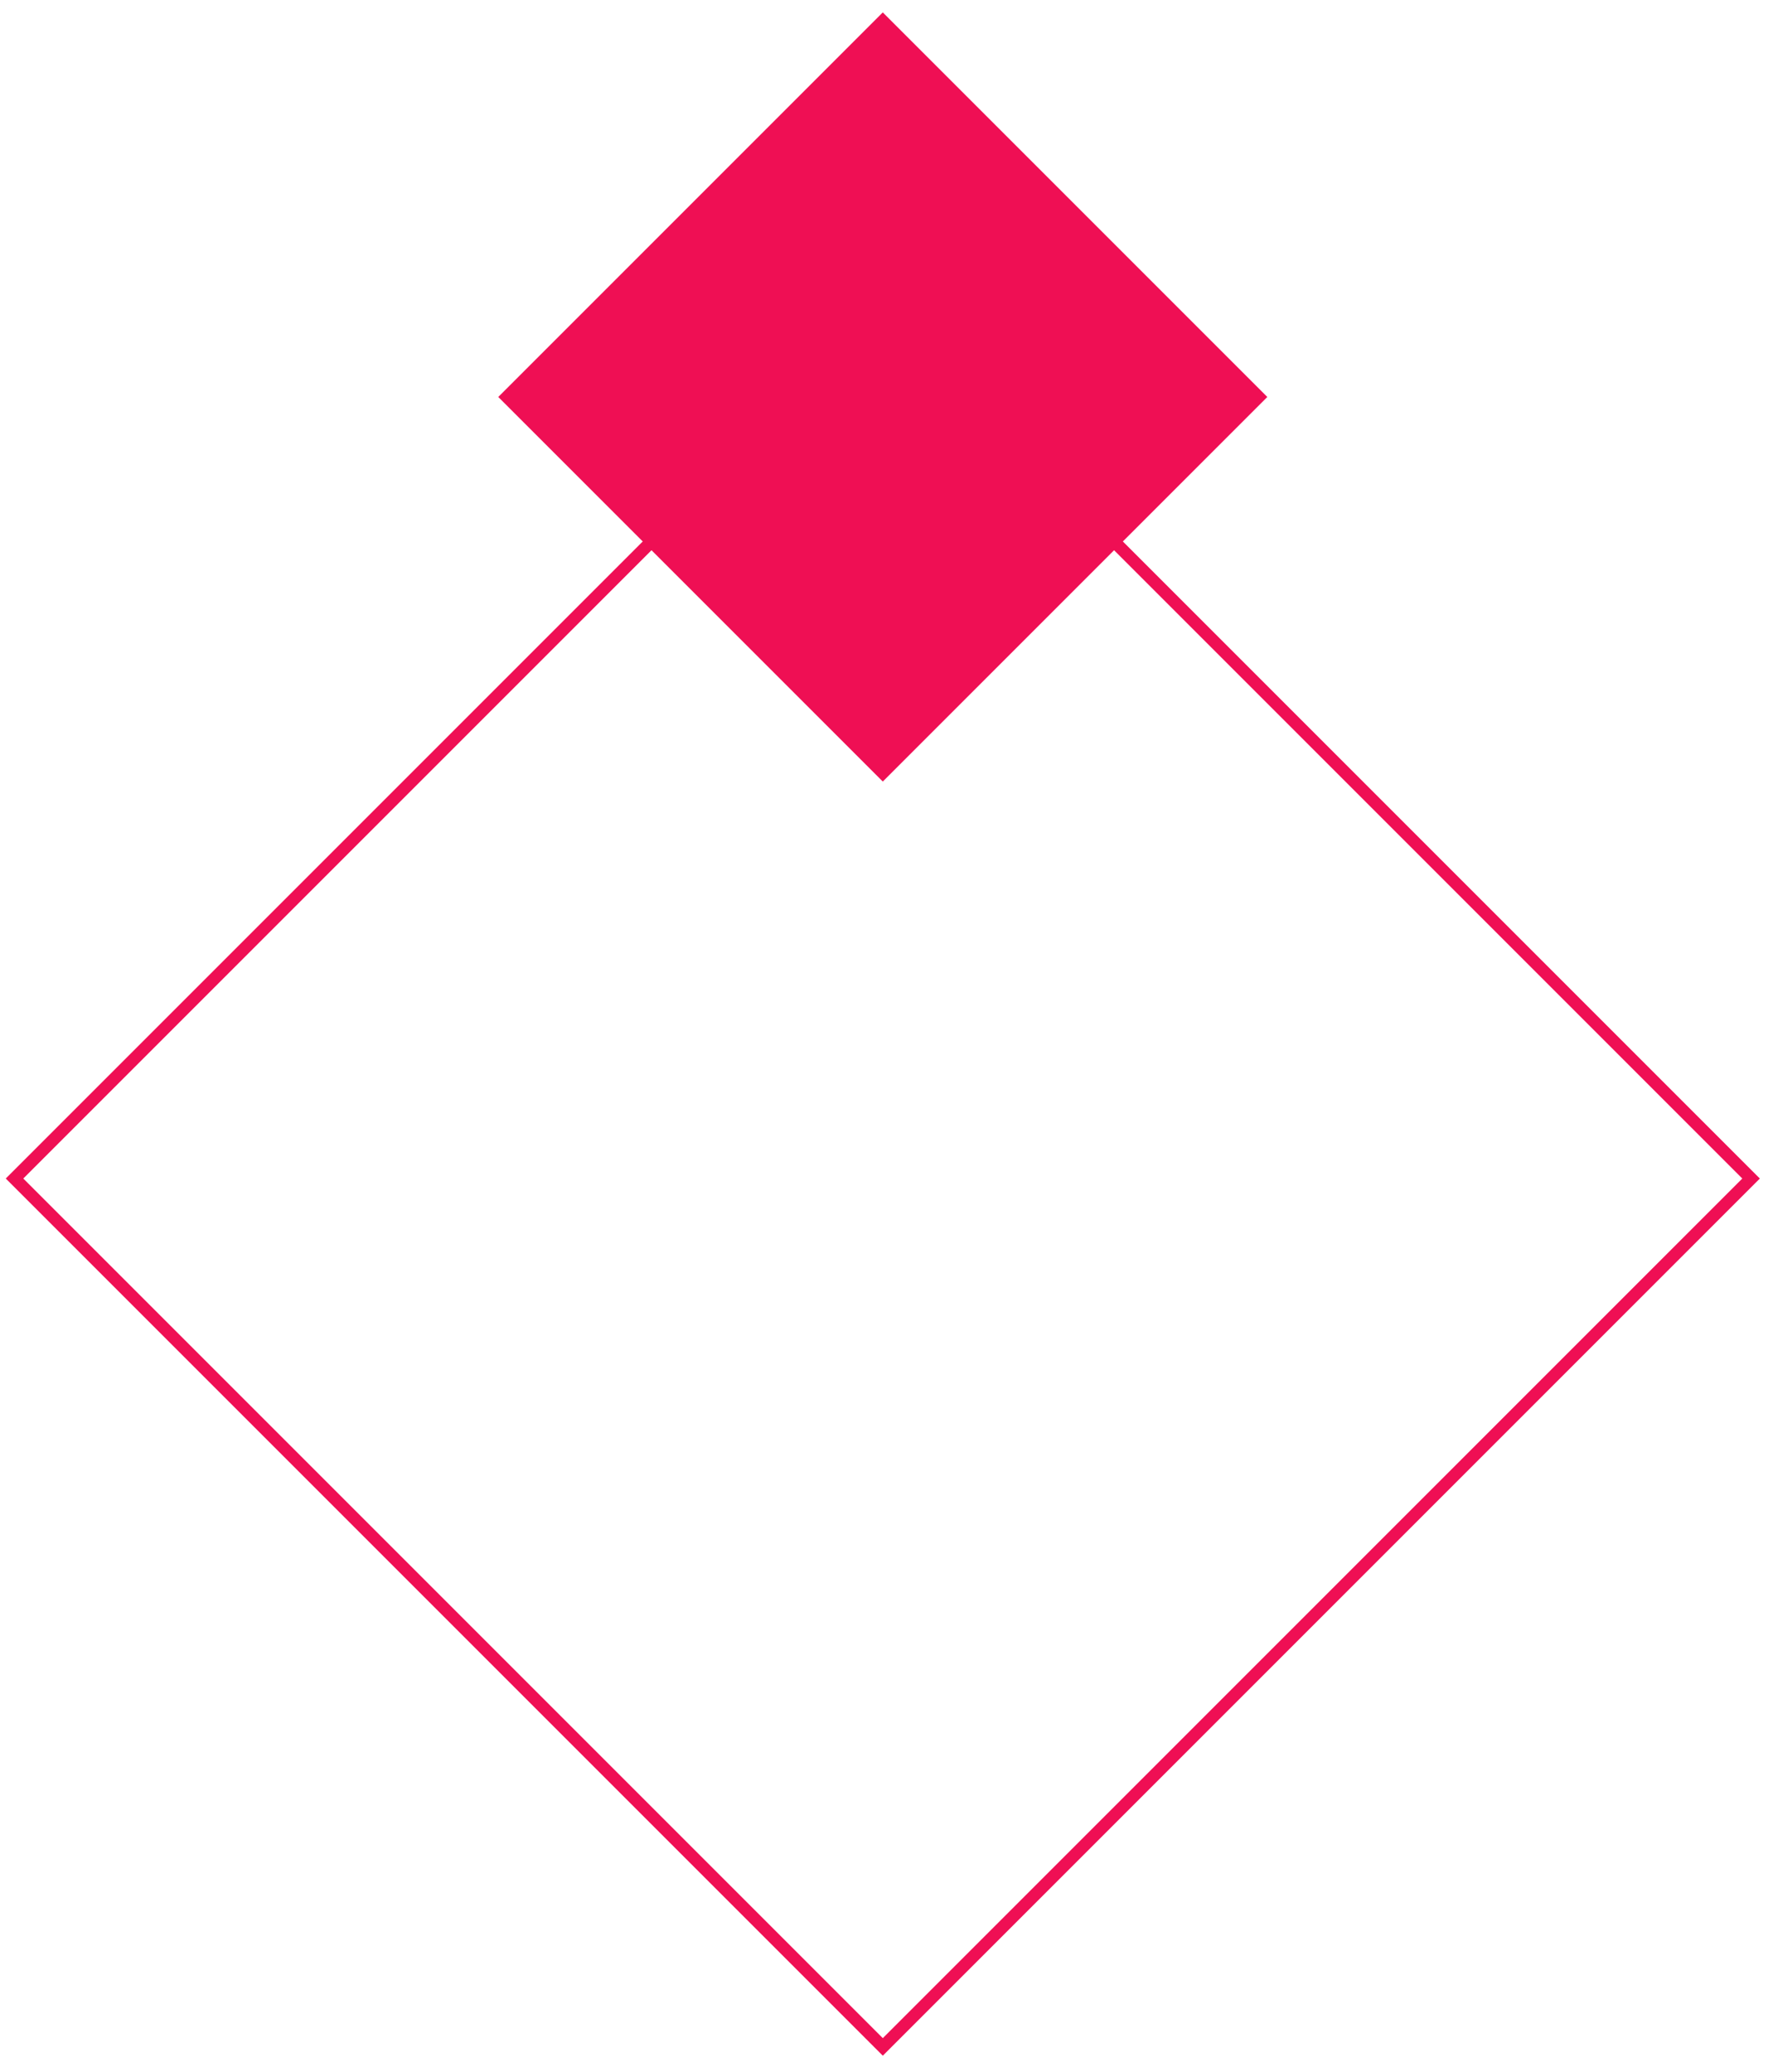 <svg xmlns="http://www.w3.org/2000/svg" width="103" height="120" viewBox="0 0 65 167">
  <defs>
    <style>
      .cls-1 {
        fill: #ef0f54;
        fill-rule: evenodd;
      }
      .cls-2 {
        fill: none;
        stroke: #ef0f54;
        stroke-width: 1px;
        fill-rule: evenodd;
      }
    </style>
  </defs>
  <path id="Многоугольник_3" data-name="Многоугольник 3" class="cls-1" d="M351,10306l-31-31,31-31,31,31Z" transform="translate(-319 -10243)"/>
  <path id="Многоугольник_3_копия_4" data-name="Многоугольник 3 копия 4" class="cls-2" d="M351,10405l-70-70,70-70,70,70Z" transform="translate(-319 -10240)"/>
</svg>
